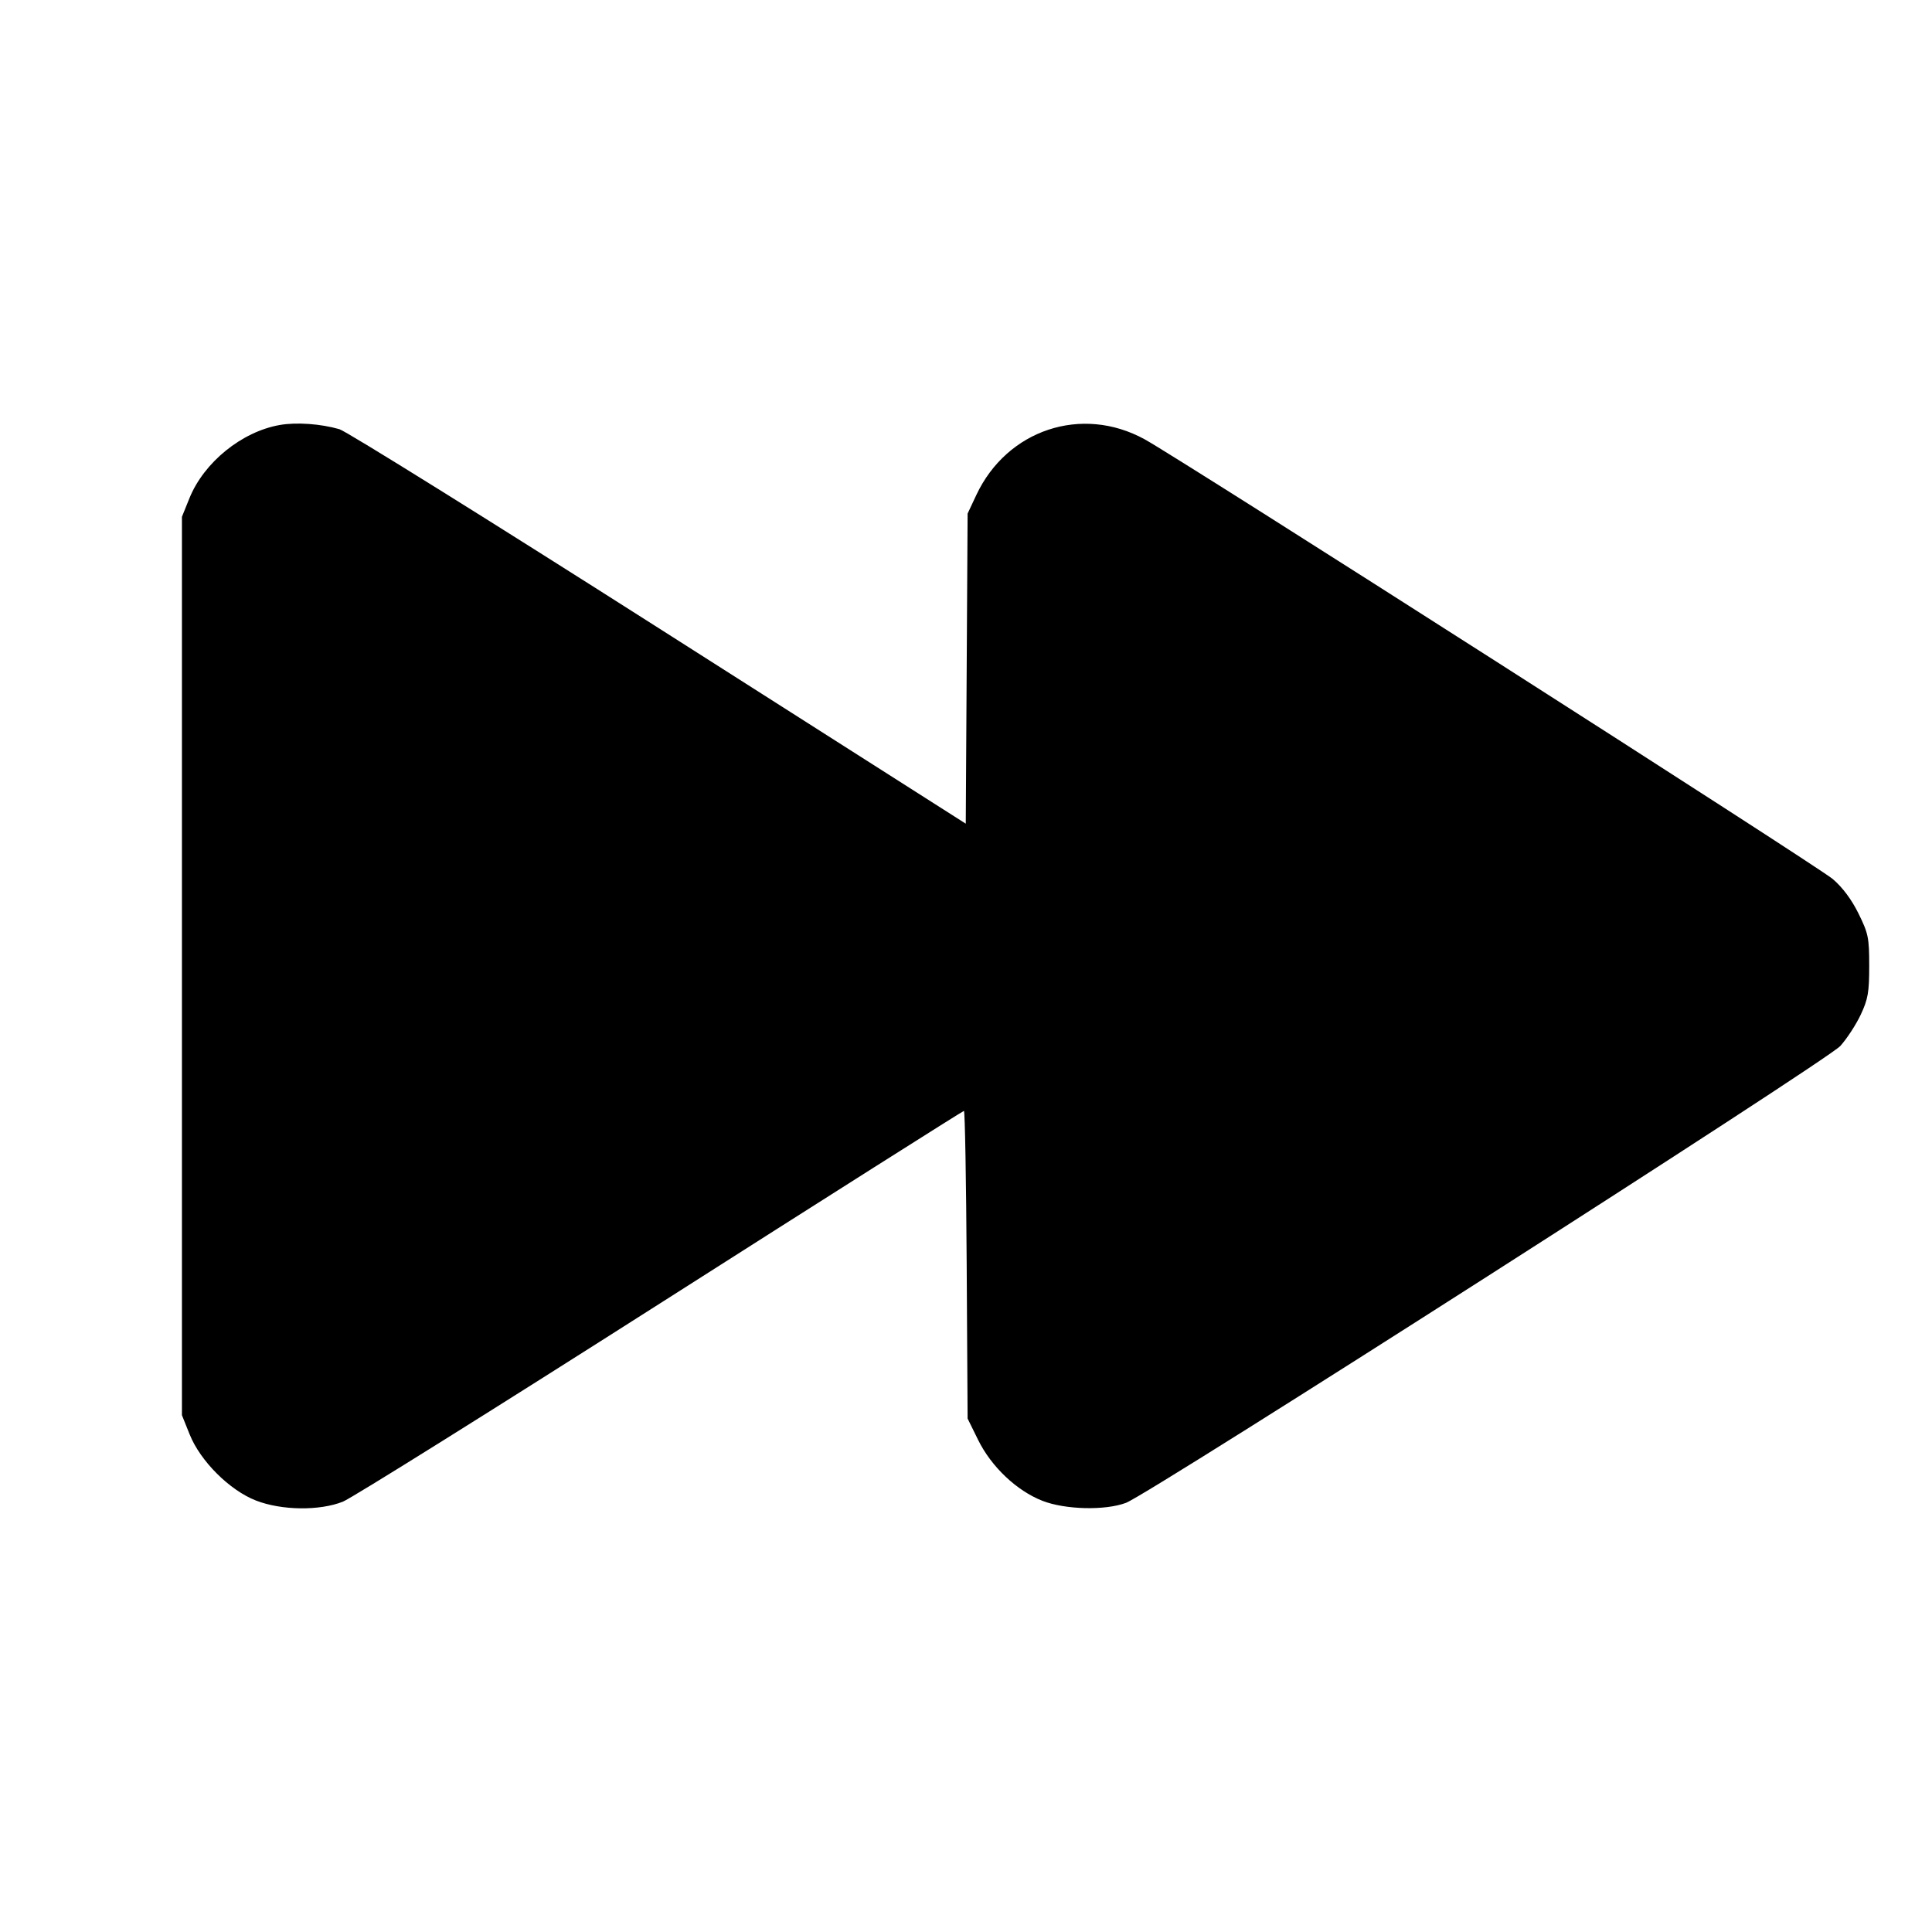 <svg fill="currentColor" viewBox="0 0 256 256" xmlns="http://www.w3.org/2000/svg"><path d="M37.077 56.313 C 32.033 57.198,27.022 61.262,25.097 66.028 L 24.107 68.480 24.107 128.000 L 24.107 187.520 25.136 190.080 C 26.558 193.616,30.430 197.473,33.920 198.830 C 37.309 200.148,42.354 200.211,45.440 198.976 C 46.613 198.506,65.553 186.664,87.529 172.661 C 109.505 158.657,127.594 147.200,127.727 147.200 C 127.860 147.200,128.024 156.372,128.091 167.583 L 128.213 187.966 129.610 190.803 C 131.360 194.356,134.724 197.539,138.135 198.869 C 141.152 200.046,146.461 200.171,149.207 199.131 C 152.355 197.939,242.095 140.542,243.851 138.598 C 244.720 137.636,245.937 135.770,246.556 134.451 C 247.524 132.387,247.680 131.489,247.680 127.991 C 247.680 124.255,247.567 123.698,246.267 121.059 C 245.350 119.195,244.153 117.589,242.854 116.479 C 240.855 114.770,156.524 60.878,151.680 58.214 C 143.355 53.636,133.429 56.926,129.357 65.614 L 128.213 68.053 128.091 88.597 L 127.969 109.141 87.301 83.244 C 64.934 69.000,45.885 57.131,44.970 56.869 C 42.476 56.152,39.279 55.927,37.077 56.313 " stroke="none" fill-rule="evenodd"></path></svg>